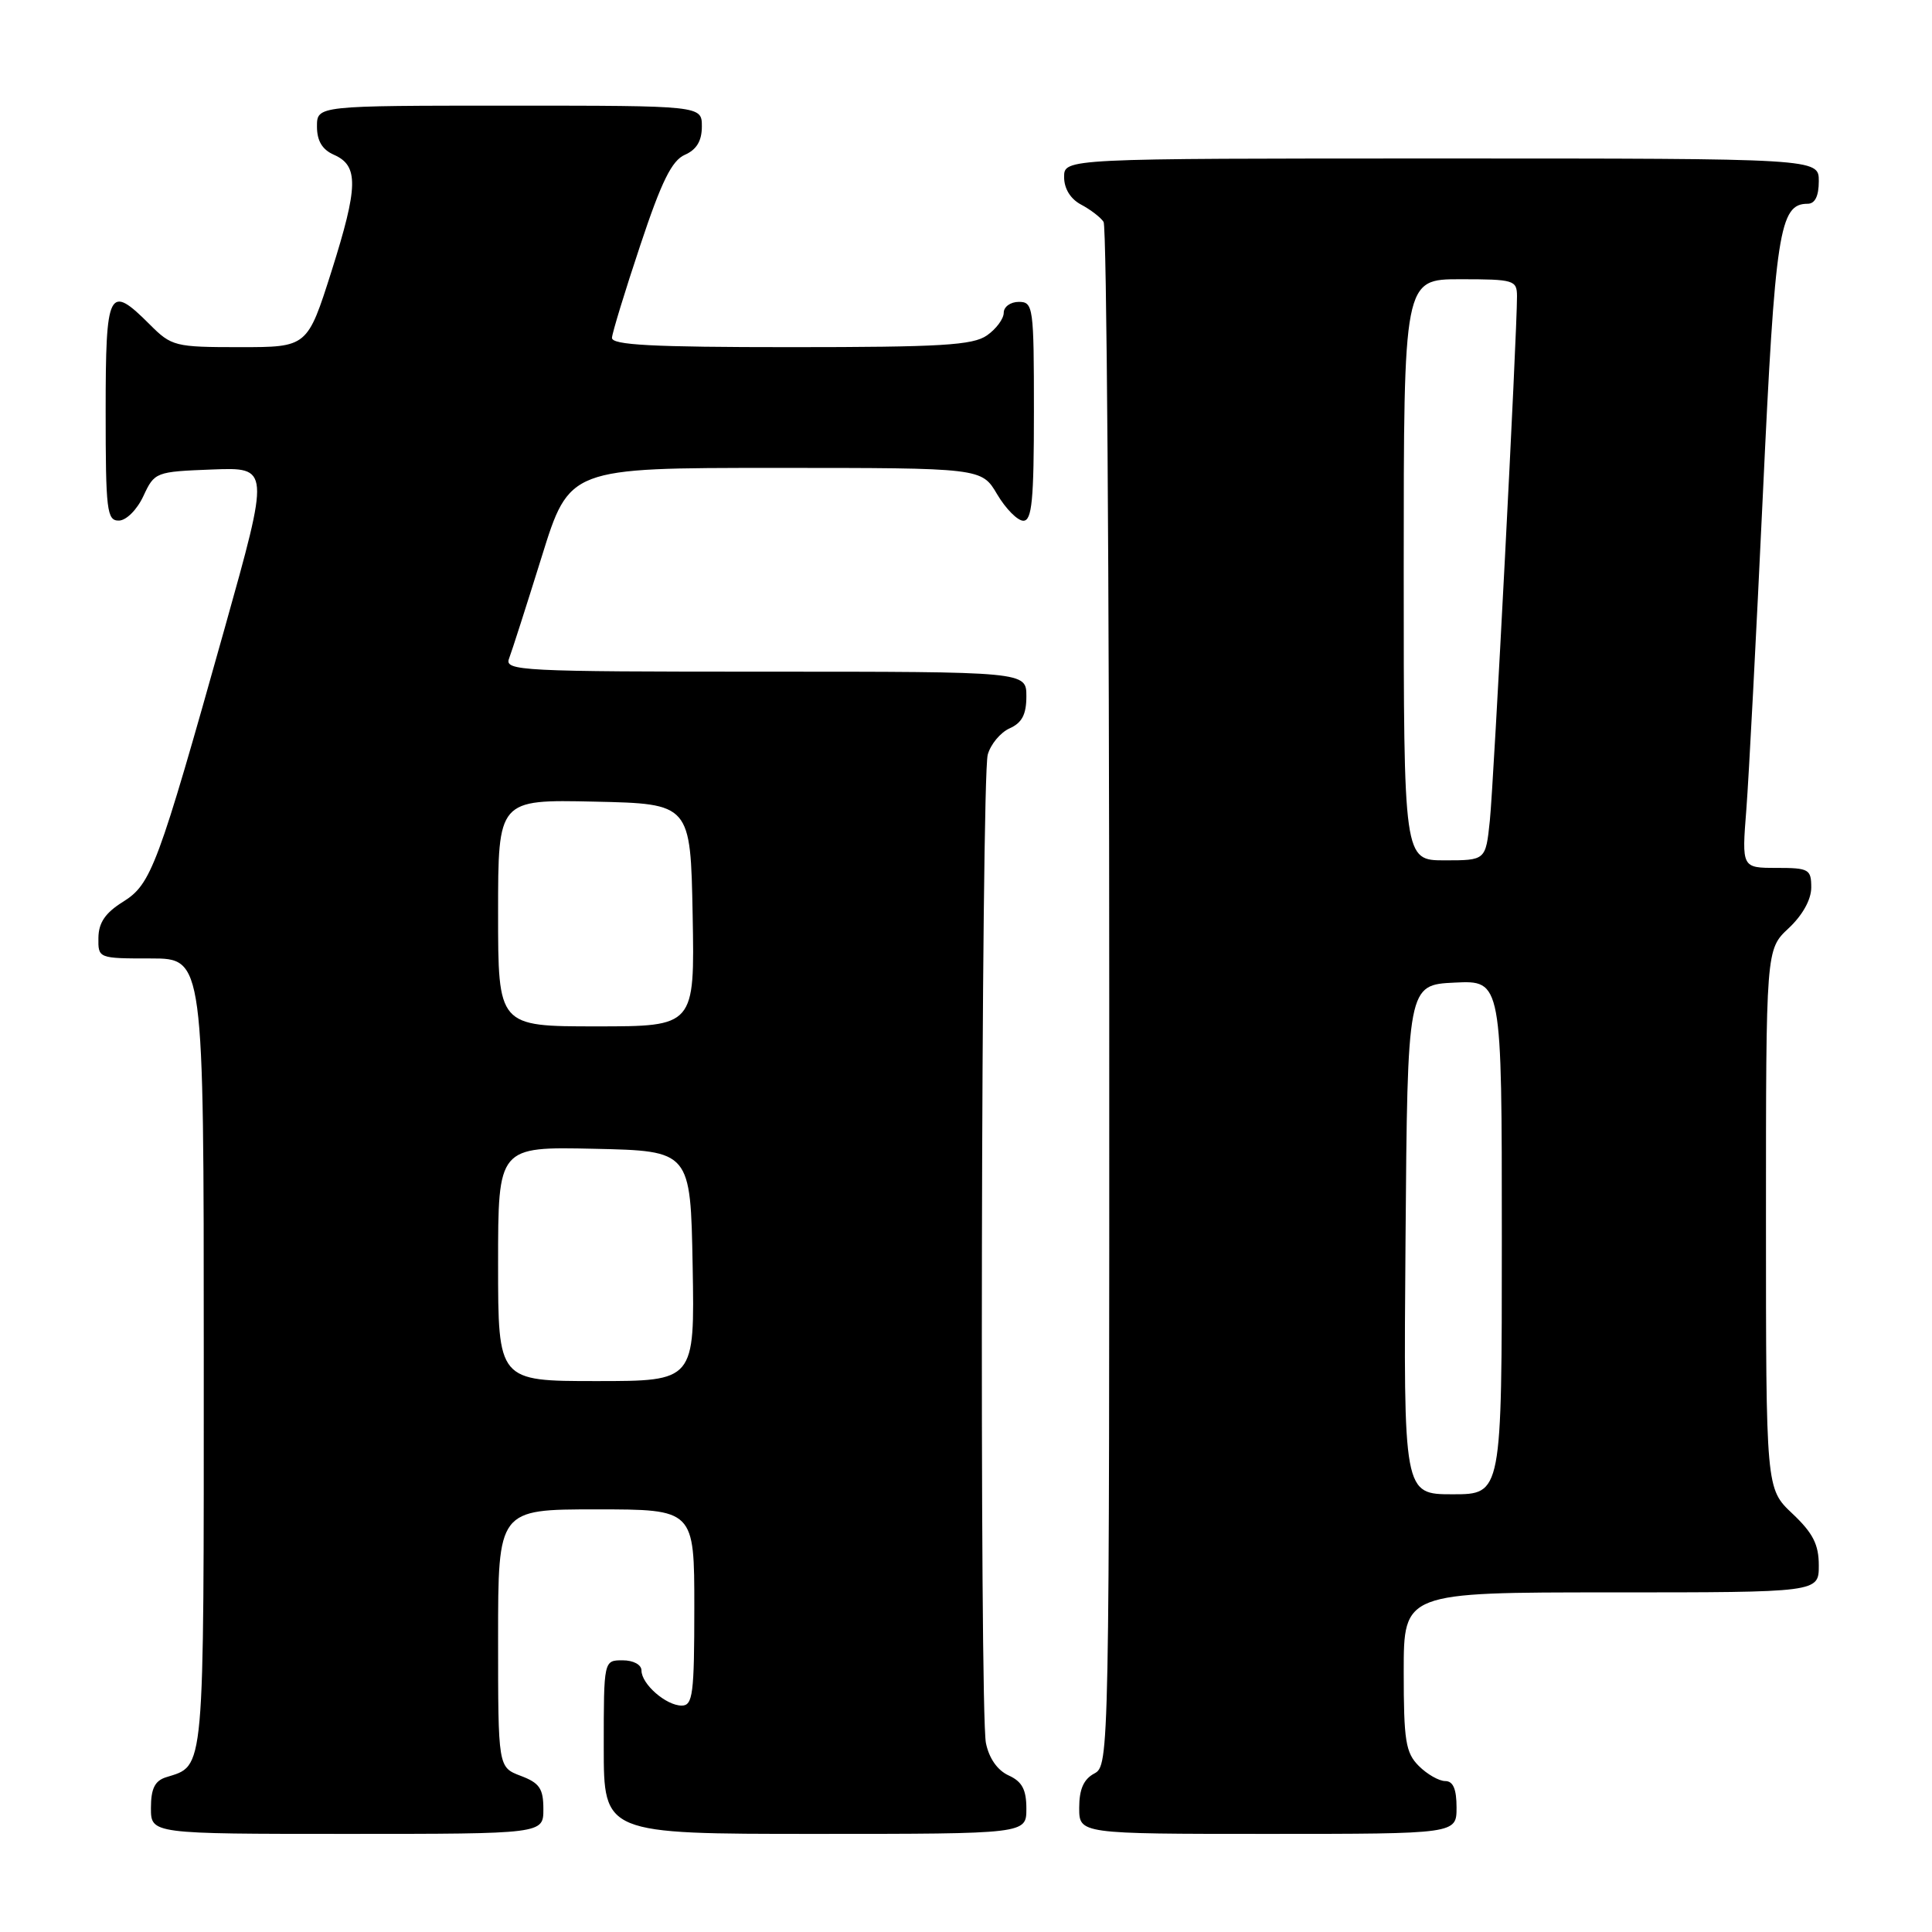 <?xml version="1.0" encoding="UTF-8" standalone="no"?>
<!DOCTYPE svg PUBLIC "-//W3C//DTD SVG 1.1//EN" "http://www.w3.org/Graphics/SVG/1.1/DTD/svg11.dtd" >
<svg xmlns="http://www.w3.org/2000/svg" xmlns:xlink="http://www.w3.org/1999/xlink" version="1.1" viewBox="0 0 256 256">
 <g >
 <path fill="currentColor"
d=" M 72.00 239.72 C 72.00 236.99 71.49 236.25 69.00 235.31 C 66.00 234.17 66.00 234.17 66.00 217.09 C 66.00 200.00 66.00 200.00 79.00 200.00 C 92.00 200.00 92.00 200.00 92.00 213.00 C 92.00 224.48 91.80 226.00 90.33 226.00 C 88.26 226.00 85.00 223.15 85.00 221.35 C 85.00 220.58 83.93 220.00 82.50 220.00 C 80.00 220.00 80.00 220.00 80.00 231.50 C 80.00 243.00 80.00 243.00 108.00 243.00 C 136.00 243.00 136.00 243.00 136.00 239.66 C 136.00 237.12 135.43 236.06 133.64 235.25 C 132.16 234.57 131.05 232.98 130.64 230.96 C 129.78 226.67 130.01 103.19 130.88 100.00 C 131.26 98.62 132.56 97.06 133.78 96.51 C 135.42 95.78 136.00 94.67 136.00 92.26 C 136.00 89.00 136.00 89.00 101.39 89.00 C 68.97 89.00 66.83 88.89 67.45 87.27 C 67.82 86.31 69.76 80.24 71.78 73.77 C 75.44 62.00 75.44 62.00 102.75 62.00 C 130.07 62.00 130.07 62.00 132.13 65.50 C 133.27 67.42 134.83 69.00 135.60 69.00 C 136.74 69.00 137.00 66.27 137.00 54.50 C 137.00 40.67 136.91 40.00 135.00 40.00 C 133.90 40.00 133.00 40.65 133.00 41.44 C 133.00 42.24 132.00 43.59 130.78 44.44 C 128.92 45.75 124.68 46.00 104.78 46.00 C 86.38 46.00 81.02 45.72 81.09 44.75 C 81.14 44.06 82.82 38.55 84.84 32.50 C 87.65 24.04 89.02 21.27 90.75 20.51 C 92.30 19.83 93.00 18.67 93.00 16.76 C 93.00 14.00 93.00 14.00 67.50 14.00 C 42.00 14.00 42.00 14.00 42.00 16.76 C 42.00 18.67 42.70 19.83 44.25 20.51 C 47.54 21.96 47.48 24.70 43.93 35.93 C 40.73 46.00 40.73 46.00 31.79 46.00 C 23.19 46.00 22.73 45.89 19.85 43.00 C 14.40 37.55 14.00 38.34 14.00 54.50 C 14.00 67.65 14.16 69.00 15.75 68.98 C 16.73 68.97 18.16 67.54 19.00 65.73 C 20.48 62.55 20.62 62.50 28.12 62.21 C 35.75 61.92 35.75 61.92 29.78 83.21 C 20.88 114.94 20.05 117.15 16.29 119.50 C 13.96 120.95 13.07 122.26 13.04 124.25 C 13.00 126.99 13.02 127.00 20.00 127.00 C 27.00 127.00 27.00 127.00 27.00 179.43 C 27.00 235.77 27.17 233.86 21.99 235.50 C 20.51 235.97 20.00 237.02 20.00 239.57 C 20.00 243.00 20.00 243.00 46.00 243.00 C 72.00 243.00 72.00 243.00 72.00 239.72 Z  M 193.00 239.50 C 193.00 237.06 192.55 236.00 191.50 236.00 C 190.68 236.00 189.10 235.10 188.00 234.00 C 186.25 232.25 186.00 230.67 186.00 221.50 C 186.00 211.00 186.00 211.00 213.50 211.00 C 241.00 211.00 241.00 211.00 241.00 207.43 C 241.00 204.65 240.23 203.14 237.50 200.56 C 234.00 197.26 234.00 197.26 234.00 161.53 C 234.00 125.80 234.00 125.80 237.00 123.00 C 238.84 121.28 240.00 119.20 240.00 117.60 C 240.00 115.18 239.69 115.00 235.40 115.00 C 230.79 115.00 230.79 115.00 231.40 107.25 C 231.73 102.99 232.71 84.20 233.59 65.50 C 235.22 30.66 235.78 27.00 239.52 27.00 C 240.50 27.00 241.00 25.98 241.00 24.00 C 241.00 21.00 241.00 21.00 191.00 21.00 C 141.00 21.00 141.00 21.00 141.00 23.46 C 141.00 25.00 141.85 26.37 143.25 27.11 C 144.49 27.77 145.83 28.79 146.23 29.40 C 146.64 30.00 146.98 76.27 146.98 132.21 C 147.00 232.91 146.98 233.94 145.00 235.00 C 143.59 235.75 143.00 237.09 143.00 239.54 C 143.00 243.00 143.00 243.00 168.00 243.00 C 193.00 243.00 193.00 243.00 193.00 239.50 Z  M 66.00 167.47 C 66.00 151.94 66.00 151.94 78.75 152.22 C 91.50 152.50 91.50 152.50 91.78 167.75 C 92.05 183.00 92.05 183.00 79.03 183.00 C 66.00 183.00 66.00 183.00 66.00 167.47 Z  M 66.00 120.97 C 66.00 105.94 66.00 105.94 78.75 106.22 C 91.50 106.50 91.50 106.50 91.78 121.25 C 92.05 136.00 92.05 136.00 79.03 136.00 C 66.00 136.00 66.00 136.00 66.00 120.97 Z  M 186.24 164.25 C 186.50 130.50 186.50 130.50 192.75 130.20 C 199.00 129.90 199.00 129.90 199.00 163.95 C 199.00 198.00 199.00 198.00 192.49 198.00 C 185.97 198.00 185.97 198.00 186.24 164.25 Z  M 186.00 75.50 C 186.00 37.00 186.00 37.00 193.50 37.00 C 200.61 37.00 201.00 37.12 201.01 39.25 C 201.03 44.02 197.93 103.77 197.41 108.75 C 196.86 114.00 196.86 114.00 191.43 114.00 C 186.00 114.00 186.00 114.00 186.00 75.50 Z "/>
</g>
</svg>